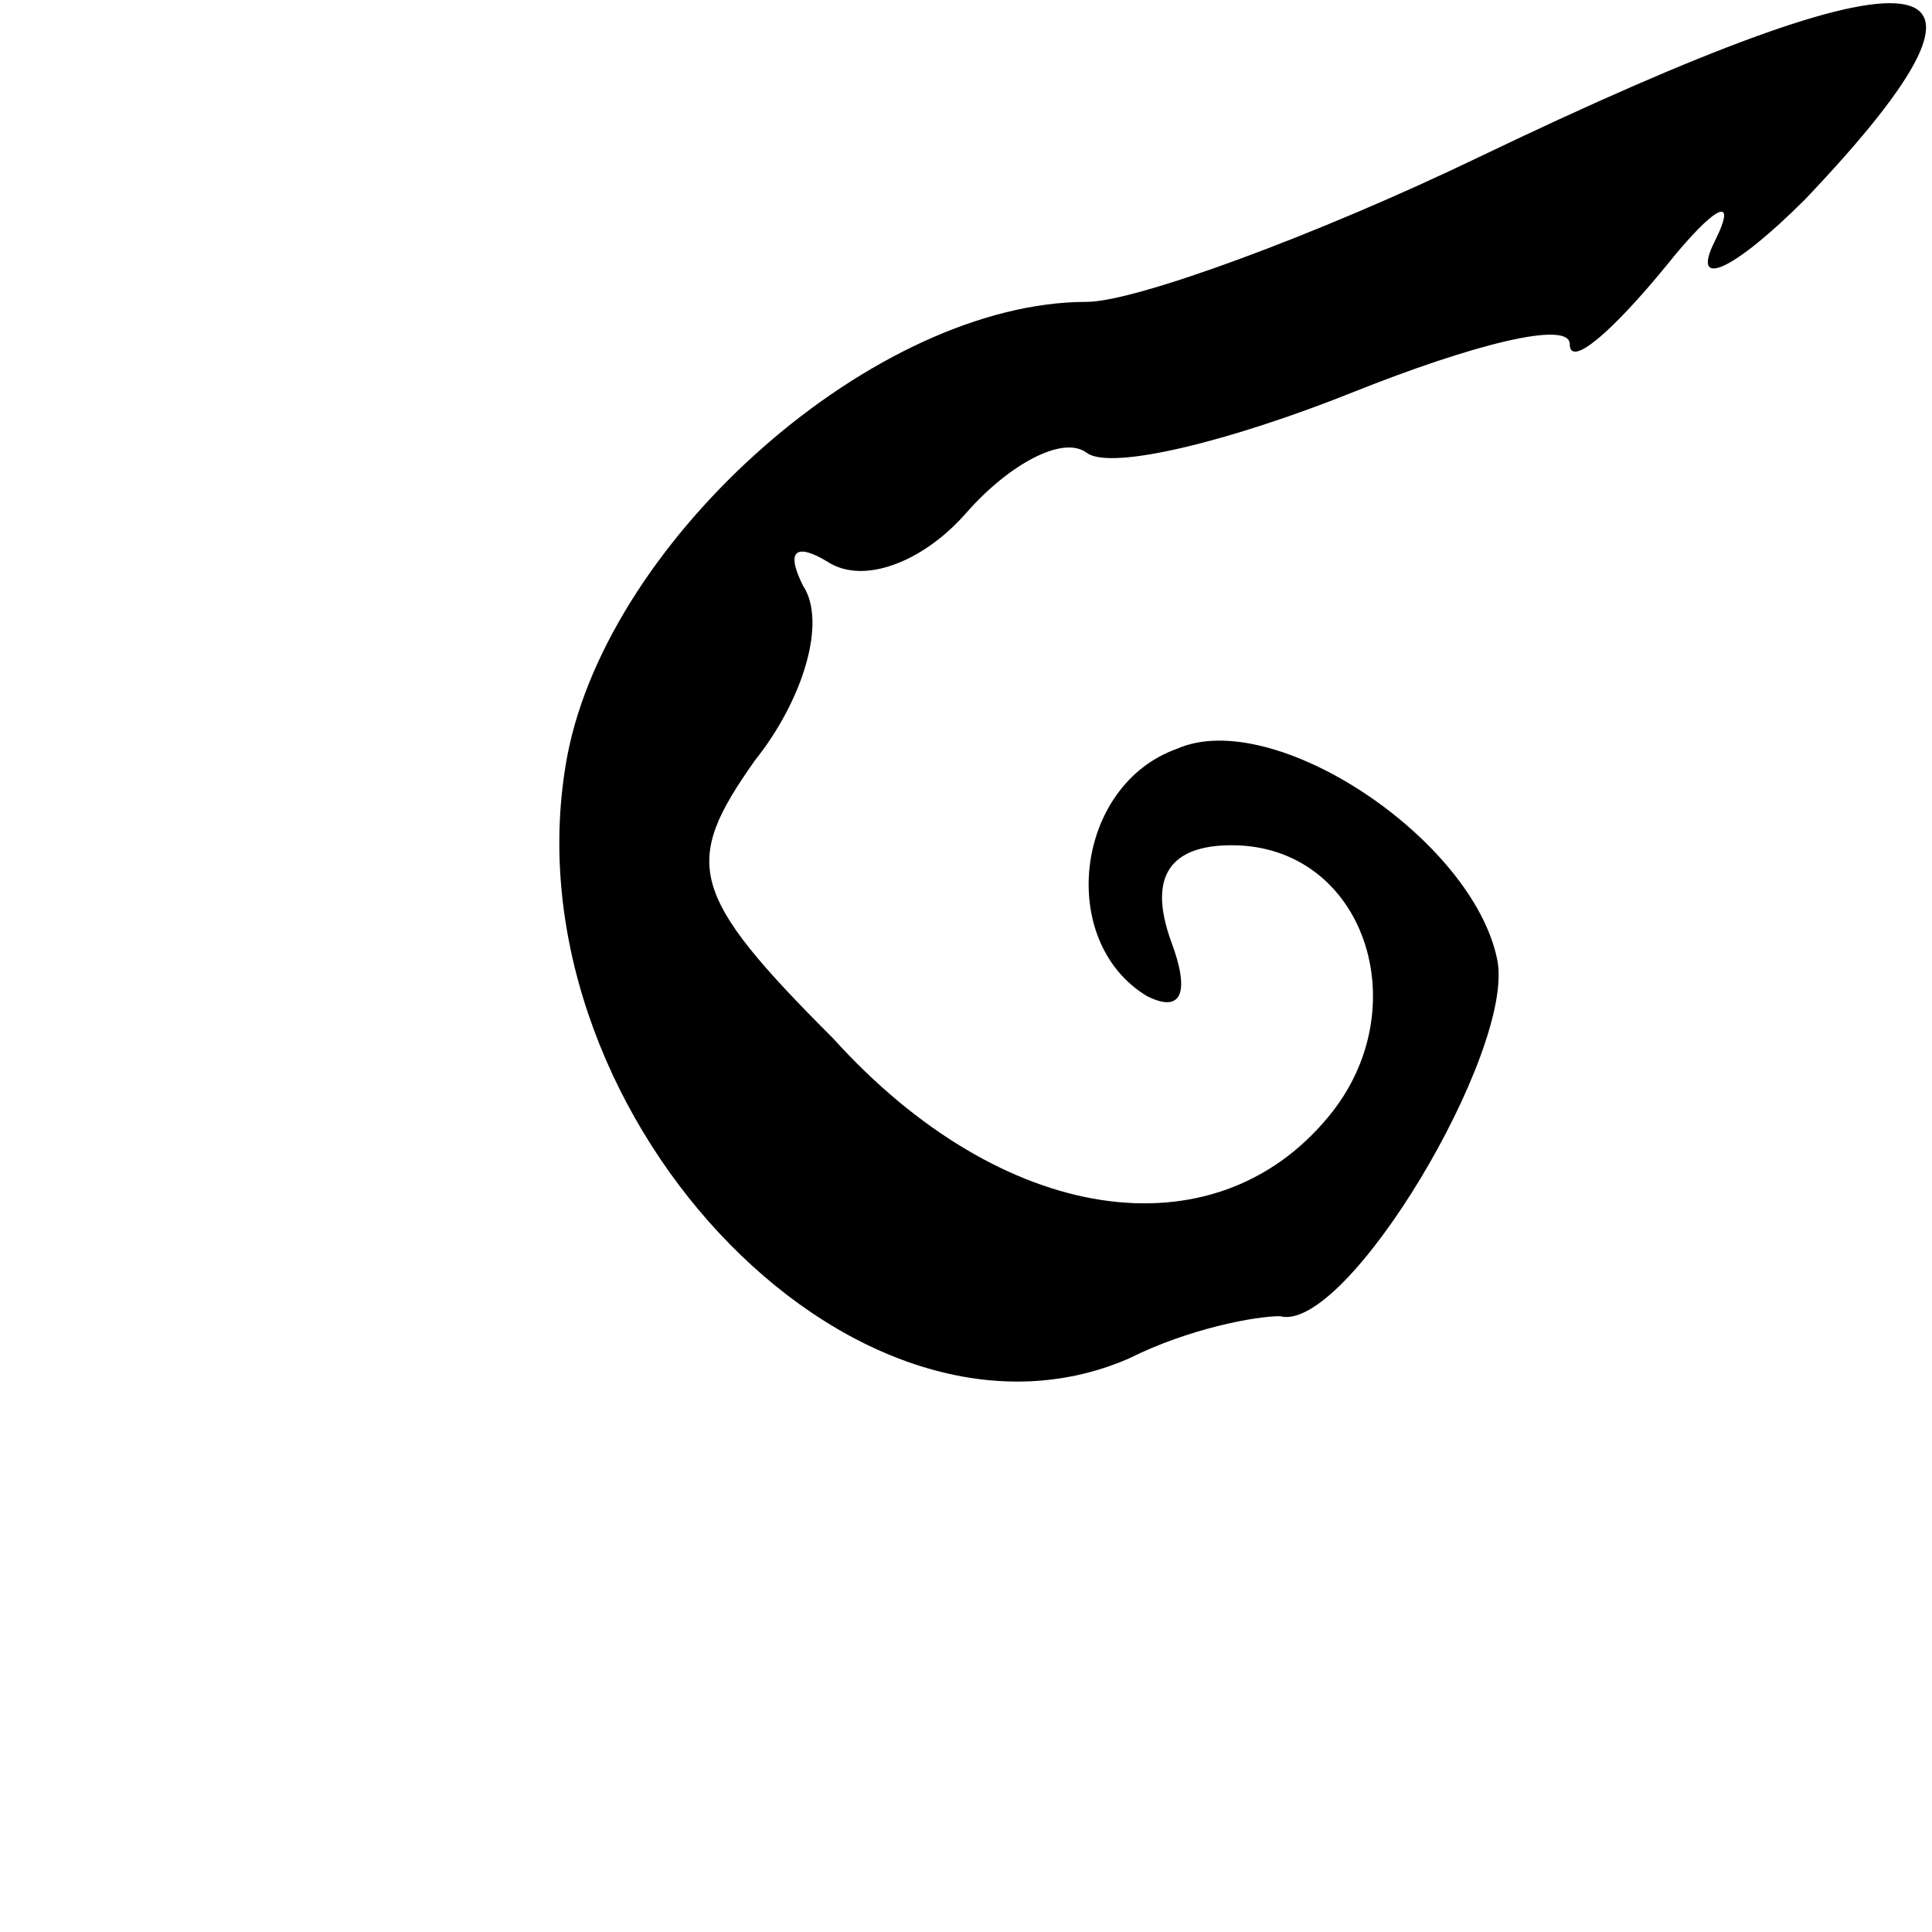 <?xml version="1.0" standalone="no"?>
<!DOCTYPE svg PUBLIC "-//W3C//DTD SVG 20010904//EN"
 "http://www.w3.org/TR/2001/REC-SVG-20010904/DTD/svg10.dtd">
<svg version="1.0" xmlns="http://www.w3.org/2000/svg"
 width="32pt" height="32pt" viewBox="0 0 32 32"
 preserveAspectRatio="xMidYMid meet">
<g transform="translate(0,32) scale(0.1,-0.1)"
fill="#000000" stroke="none">
<path fill="#000000" stroke="none" d="M245 294 c-27 -13 -57 -24 -65 -24 -35
0 -79 -39 -86 -75 -11 -58 47 -120 93 -100 10 5 21 7 25 7 11 -3 39 44 36 59
-4 20 -37 42 -53 35 -17 -6 -20 -32 -5 -41 6 -3 7 1 4 9 -4 11 0 16 10 16 22
0 31 -27 16 -45 -19 -23 -54 -18 -82 13 -24 24 -25 29 -13 46 8 10 12 23 8 29
-3 6 -1 7 4 4 6 -4 16 0 23 8 7 8 16 13 20 10 4 -3 24 2 44 10 20 8 36 12 36
8 0 -4 7 2 16 13 8 10 12 12 8 4 -4 -8 3 -5 15 7 39 41 21 43 -54 7z"/>
</g>
</svg>
